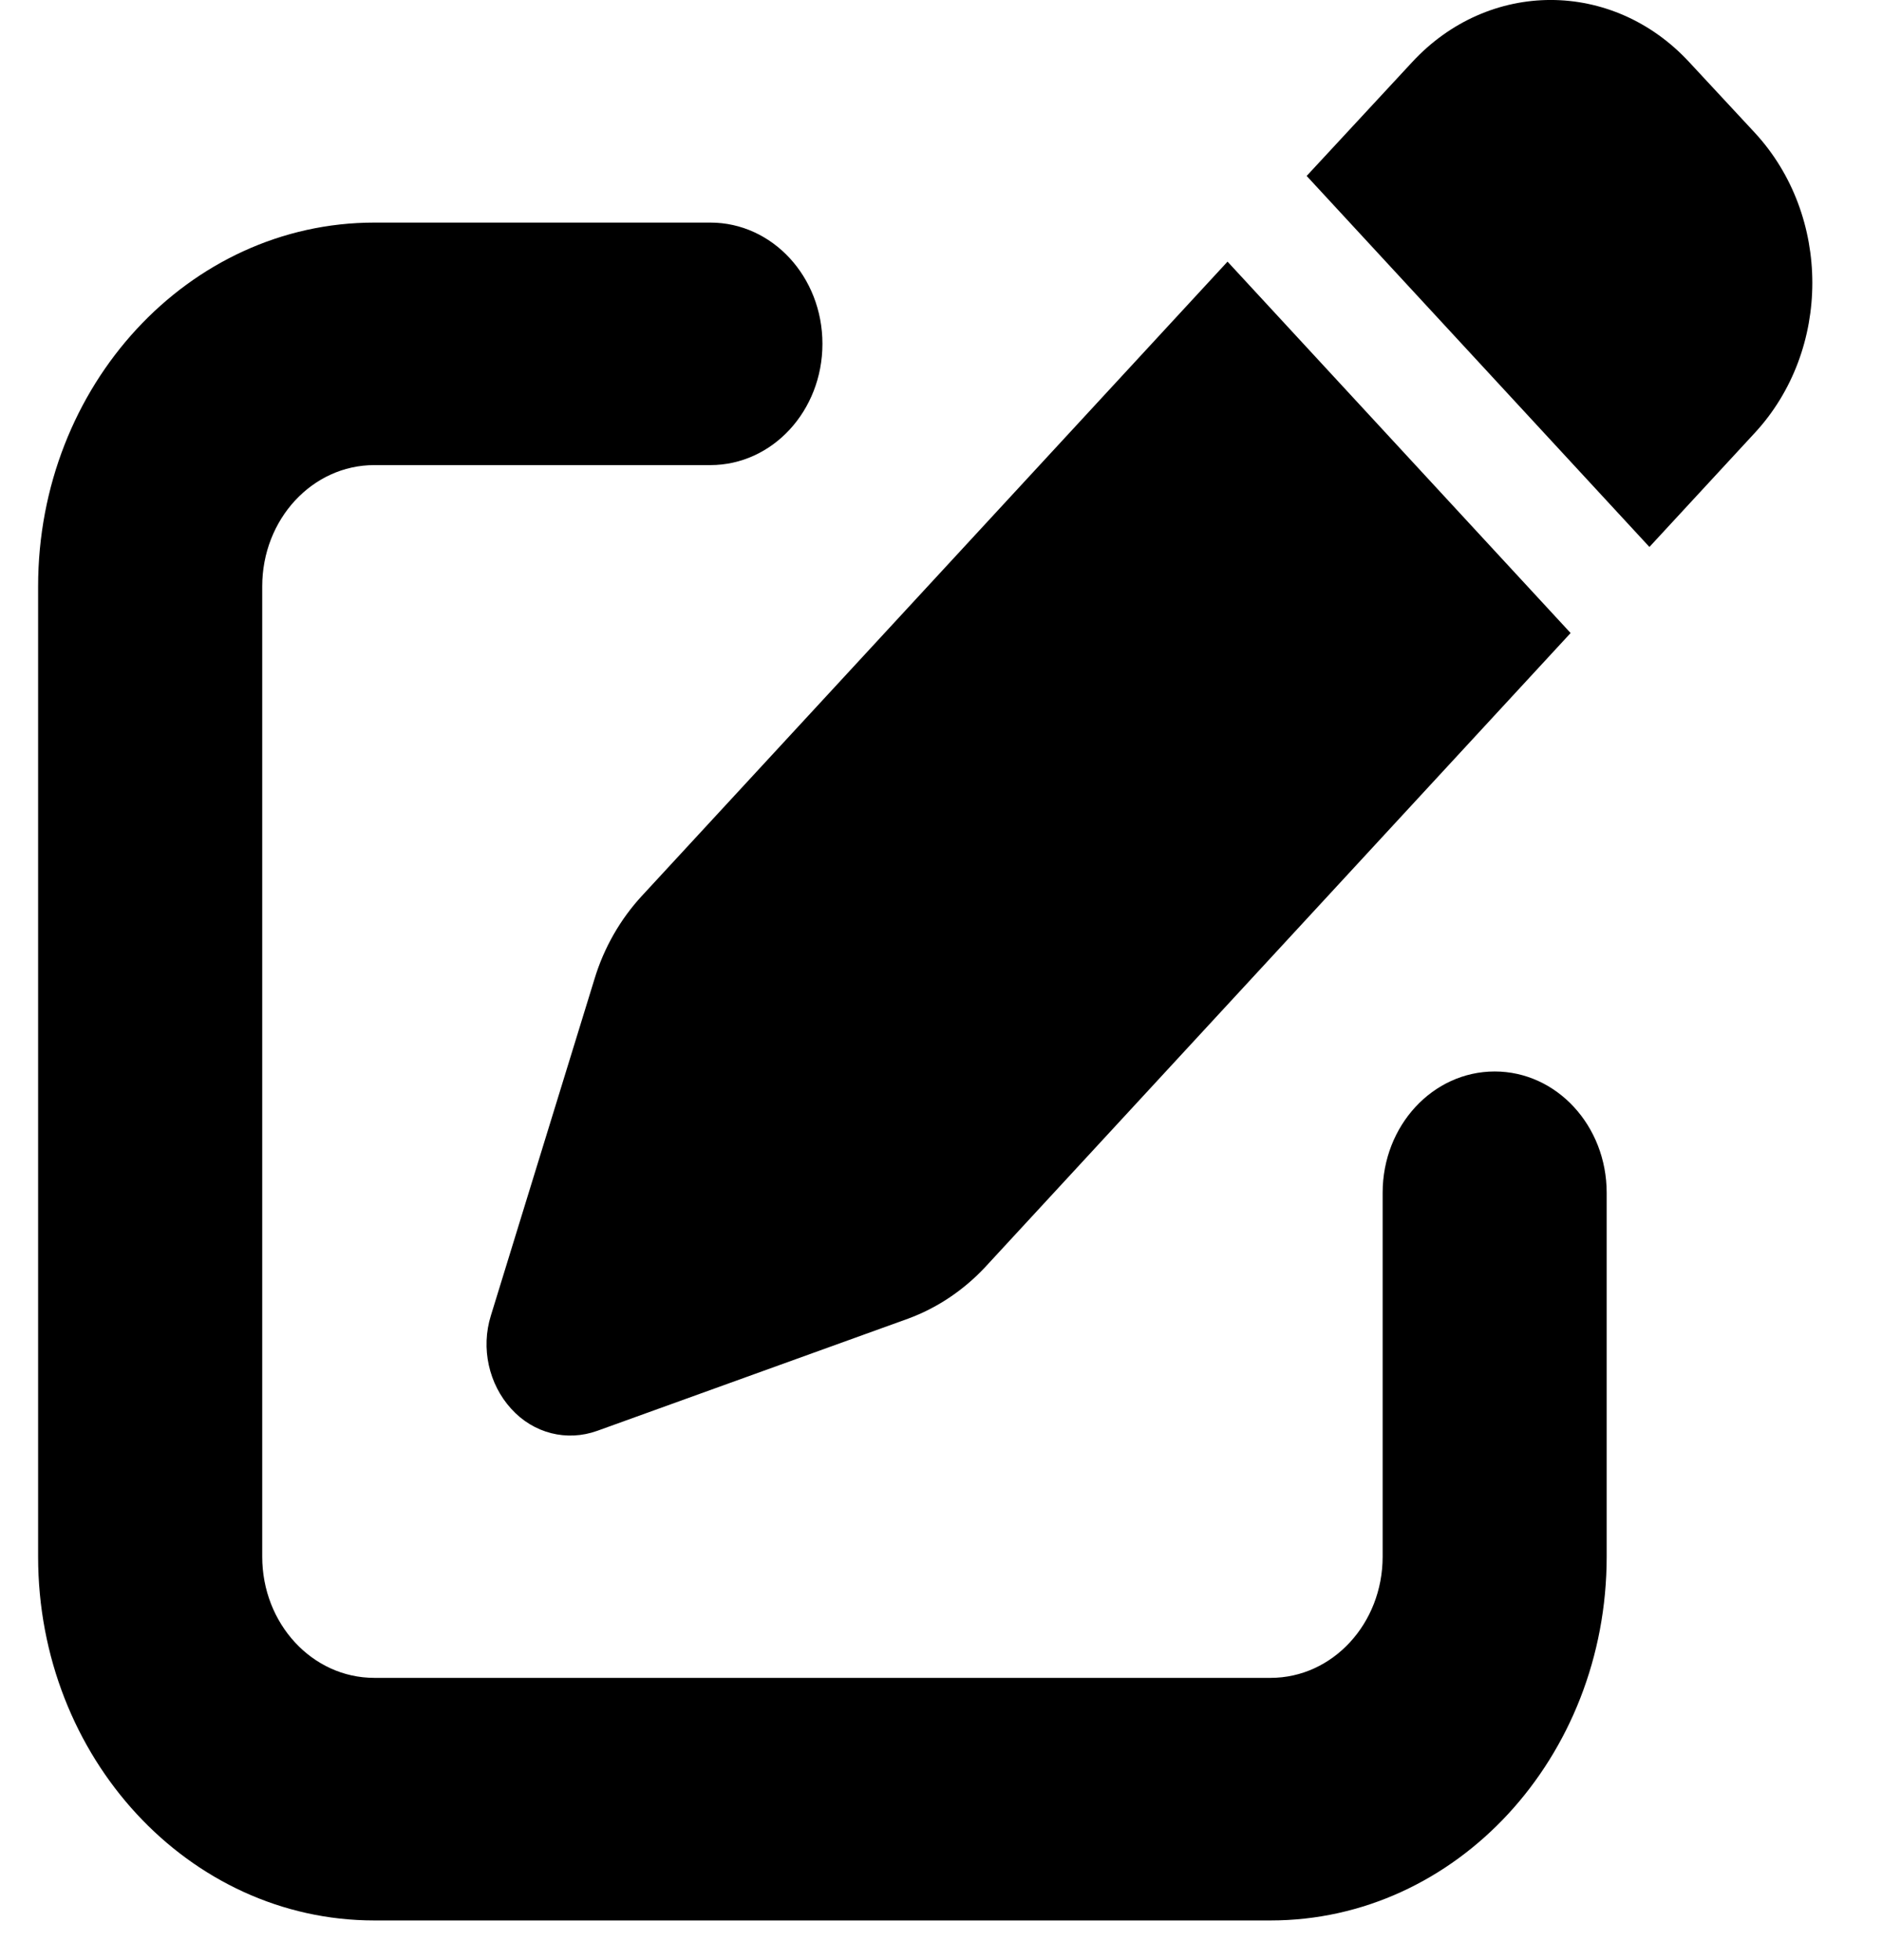 <svg width="24" height="25" viewBox="0 0 24 25" fill="none" xmlns="http://www.w3.org/2000/svg">
<path d="M21.543 0.794C20.565 -0.265 18.985 -0.265 18.007 0.794L16.663 2.244L21.034 6.976L22.378 5.521C23.356 4.463 23.356 2.752 22.378 1.693L21.543 0.794ZM8.184 11.428C7.912 11.723 7.702 12.086 7.581 12.487L6.26 16.779C6.13 17.195 6.233 17.654 6.519 17.968C6.804 18.283 7.228 18.389 7.617 18.249L11.582 16.818C11.948 16.683 12.283 16.46 12.56 16.165L20.029 8.074L15.654 3.337L8.184 11.428ZM4.773 2.839C2.406 2.839 0.486 4.917 0.486 7.479V19.854C0.486 22.416 2.406 24.494 4.773 24.494H16.203C18.57 24.494 20.489 22.416 20.489 19.854V15.213C20.489 14.358 19.851 13.666 19.061 13.666C18.27 13.666 17.632 14.358 17.632 15.213V19.854C17.632 20.709 16.993 21.4 16.203 21.4H4.773C3.982 21.4 3.344 20.709 3.344 19.854V7.479C3.344 6.624 3.982 5.932 4.773 5.932H9.059C9.849 5.932 10.488 5.241 10.488 4.385C10.488 3.53 9.849 2.839 9.059 2.839H4.773Z" fill="black"/>
</svg>
